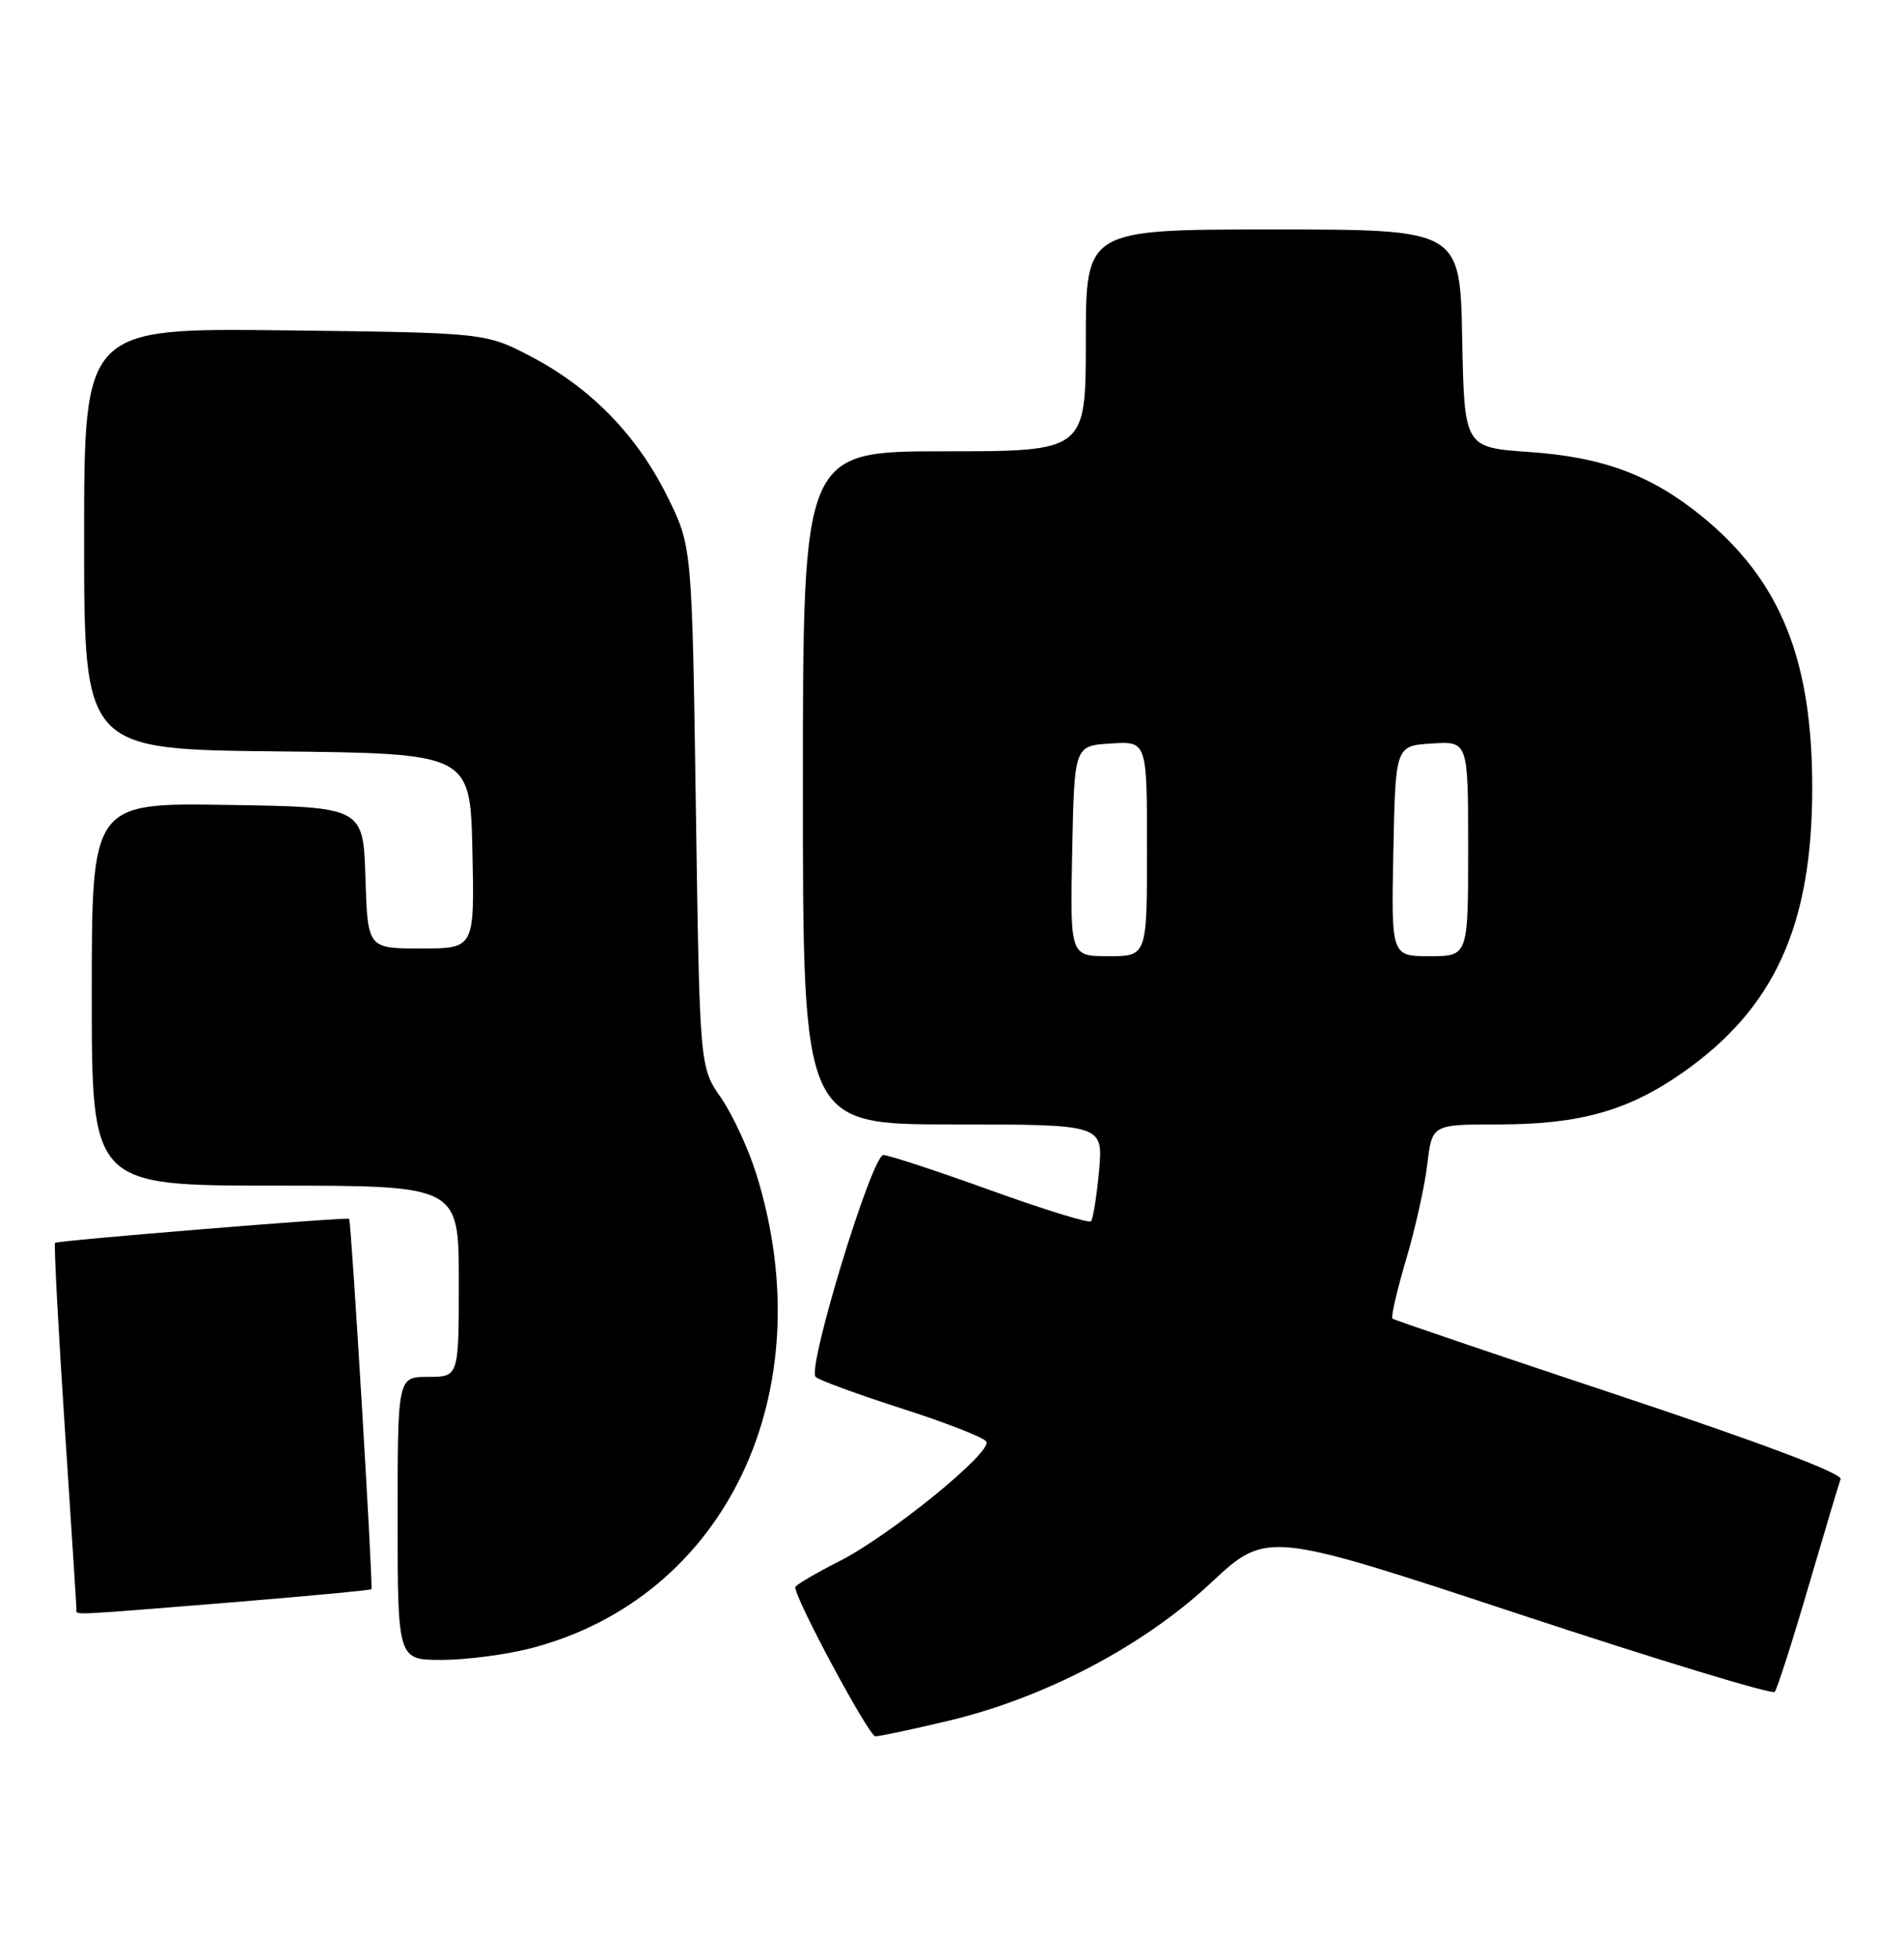 <?xml version="1.0" encoding="UTF-8" standalone="no"?>
<!DOCTYPE svg PUBLIC "-//W3C//DTD SVG 1.1//EN" "http://www.w3.org/Graphics/SVG/1.1/DTD/svg11.dtd" >
<svg xmlns="http://www.w3.org/2000/svg" xmlns:xlink="http://www.w3.org/1999/xlink" version="1.1" viewBox="0 0 249 256">
 <g >
 <path fill="currentColor"
d=" M 124.00 224.97 C 136.61 221.97 149.50 215.21 158.33 206.96 C 165.66 200.12 165.66 200.12 198.58 210.99 C 216.69 216.97 231.76 221.56 232.09 221.18 C 232.41 220.81 234.39 214.65 236.48 207.50 C 238.58 200.35 240.48 193.98 240.71 193.36 C 240.98 192.64 230.25 188.60 211.82 182.47 C 195.69 177.11 182.32 172.57 182.10 172.38 C 181.88 172.19 182.68 168.74 183.87 164.71 C 185.07 160.68 186.33 155.04 186.66 152.19 C 187.28 147.00 187.28 147.00 195.96 147.00 C 206.56 147.00 212.91 145.22 220.02 140.25 C 232.06 131.84 237.00 121.00 237.00 102.98 C 237.00 86.20 232.83 75.91 222.67 67.58 C 216.01 62.13 209.67 59.76 200.00 59.09 C 191.50 58.50 191.50 58.50 191.22 44.25 C 190.95 30.00 190.95 30.00 166.47 30.00 C 142.00 30.00 142.00 30.00 142.00 44.50 C 142.00 59.00 142.00 59.00 123.50 59.00 C 105.00 59.00 105.00 59.00 105.00 103.00 C 105.00 147.00 105.00 147.00 124.64 147.00 C 144.28 147.00 144.28 147.00 143.73 153.08 C 143.42 156.42 142.95 159.38 142.67 159.66 C 142.40 159.94 136.45 158.10 129.46 155.58 C 122.47 153.06 116.20 151.00 115.53 151.00 C 114.02 151.00 105.50 178.92 106.67 180.01 C 107.13 180.44 112.22 182.31 118.00 184.16 C 123.78 186.01 128.72 187.95 129.00 188.47 C 129.75 189.87 116.33 200.78 109.75 204.11 C 106.59 205.72 104.00 207.24 104.00 207.50 C 104.00 209.07 113.64 227.00 114.48 226.99 C 115.04 226.99 119.33 226.08 124.00 224.97 Z  M 69.47 215.47 C 94.98 208.82 107.76 181.96 98.92 153.52 C 97.89 150.21 95.80 145.70 94.28 143.50 C 91.50 139.50 91.50 139.50 91.00 105.48 C 90.50 71.45 90.50 71.45 87.31 64.98 C 83.35 56.95 77.32 50.75 69.50 46.64 C 63.50 43.50 63.50 43.50 37.25 43.19 C 11.00 42.88 11.00 42.88 11.00 70.42 C 11.00 97.97 11.00 97.97 36.25 98.23 C 61.50 98.50 61.50 98.50 61.78 111.25 C 62.06 124.00 62.06 124.00 55.07 124.00 C 48.08 124.00 48.08 124.00 47.79 114.75 C 47.50 105.50 47.50 105.50 29.75 105.23 C 12.00 104.95 12.00 104.95 12.00 129.98 C 12.00 155.00 12.00 155.00 36.00 155.00 C 60.00 155.00 60.00 155.00 60.00 167.50 C 60.00 180.00 60.00 180.00 56.00 180.00 C 52.00 180.00 52.00 180.00 52.00 198.50 C 52.00 217.00 52.00 217.00 57.79 217.00 C 60.97 217.00 66.23 216.31 69.47 215.47 Z  M 29.93 209.51 C 40.05 208.68 48.43 207.90 48.57 207.76 C 48.82 207.49 45.94 159.63 45.66 159.34 C 45.40 159.08 7.53 162.17 7.20 162.48 C 7.04 162.63 7.60 173.34 8.45 186.27 C 9.30 199.20 10.00 210.06 10.00 210.39 C 10.00 211.17 8.66 211.23 29.93 209.51 Z  M 140.22 111.25 C 140.50 97.50 140.50 97.50 145.25 97.20 C 150.00 96.89 150.00 96.89 150.00 110.95 C 150.00 125.00 150.00 125.00 144.97 125.00 C 139.94 125.00 139.94 125.00 140.22 111.25 Z  M 182.22 111.25 C 182.50 97.50 182.50 97.50 187.25 97.20 C 192.00 96.89 192.00 96.89 192.00 110.95 C 192.00 125.00 192.00 125.00 186.97 125.00 C 181.94 125.00 181.94 125.00 182.22 111.25 Z "/>
</g>
</svg>